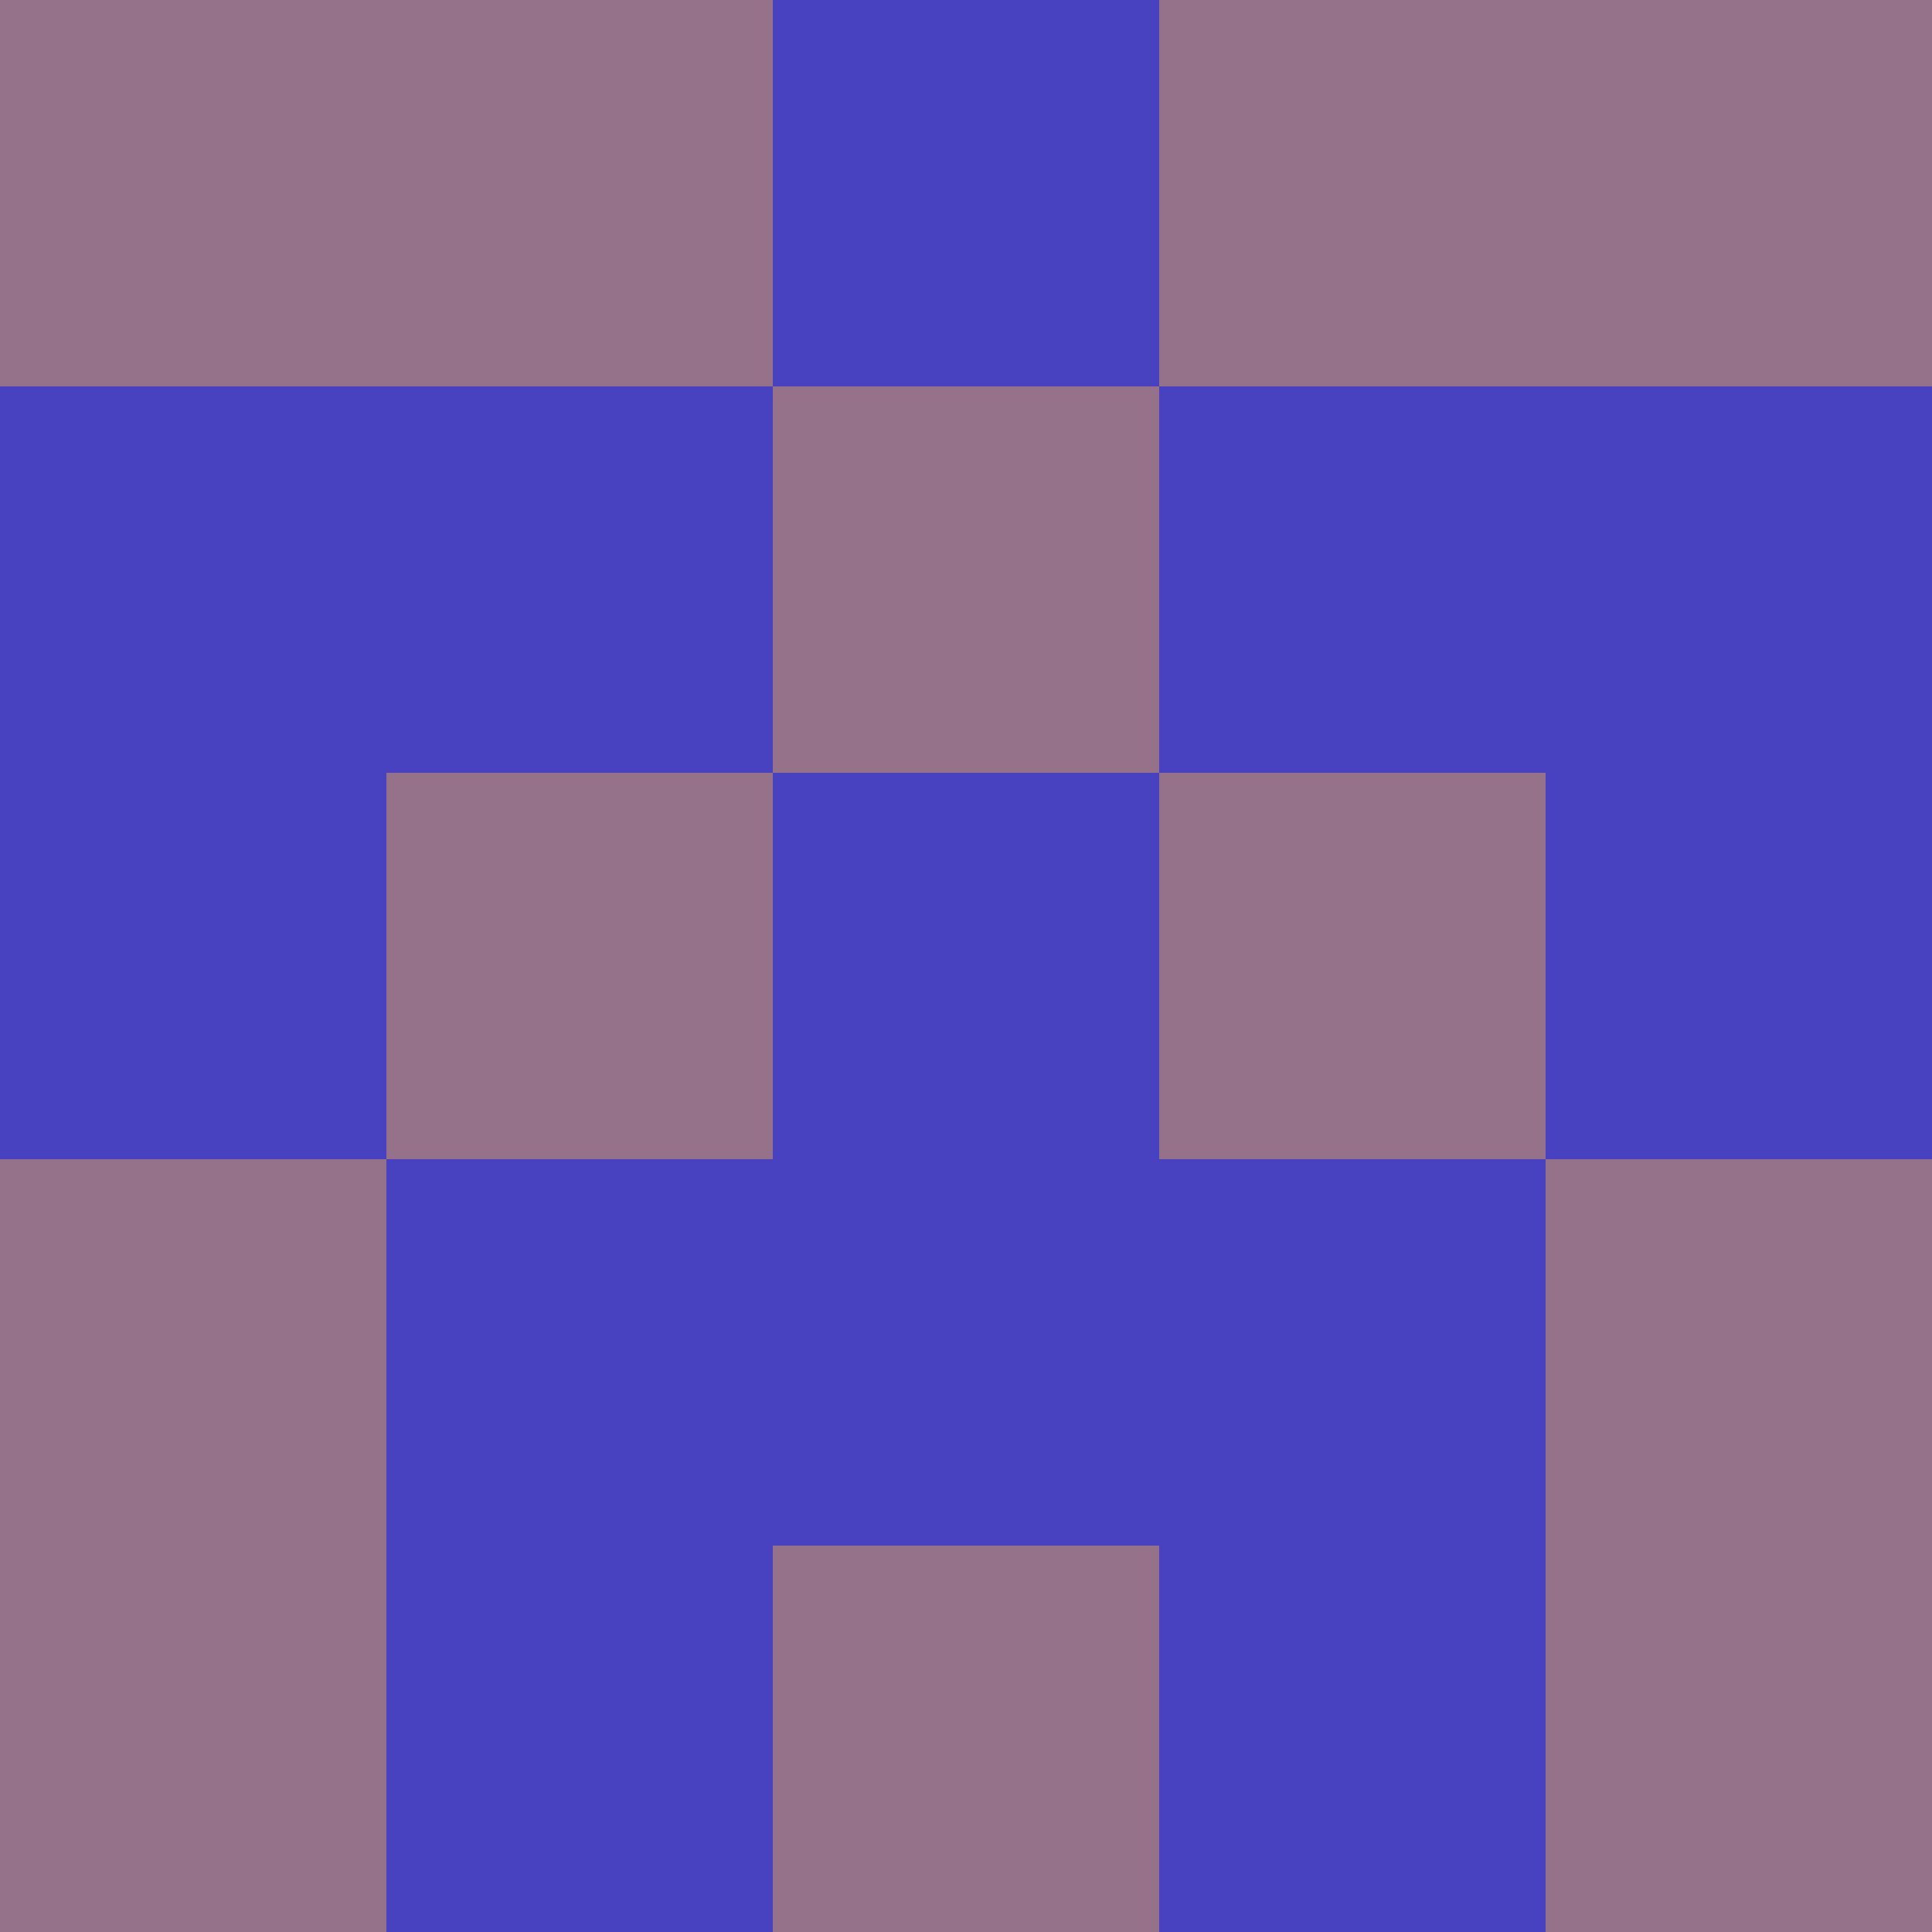 <?xml version="1.0" encoding="utf-8"?>
<!DOCTYPE svg PUBLIC "-//W3C//DTD SVG 20010904//EN"
"http://www.w3.org/TR/2001/REC-SVG-20010904/DTD/svg10.dtd">
<svg viewBox="0 0 5 5" height="100" width="100" xml:lang="fr"
     xmlns="http://www.w3.org/2000/svg"
     xmlns:xlink="http://www.w3.org/1999/xlink">
                        <rect x="0" y="0" height="1" width="1" fill="#96718A"/>
                    <rect x="4" y="0" height="1" width="1" fill="#96718A"/>
                    <rect x="1" y="0" height="1" width="1" fill="#96718A"/>
                    <rect x="3" y="0" height="1" width="1" fill="#96718A"/>
                    <rect x="2" y="0" height="1" width="1" fill="#4842C0"/>
                                <rect x="0" y="1" height="1" width="1" fill="#4842C0"/>
                    <rect x="4" y="1" height="1" width="1" fill="#4842C0"/>
                    <rect x="1" y="1" height="1" width="1" fill="#4842C0"/>
                    <rect x="3" y="1" height="1" width="1" fill="#4842C0"/>
                    <rect x="2" y="1" height="1" width="1" fill="#96718A"/>
                                <rect x="0" y="2" height="1" width="1" fill="#4842C0"/>
                    <rect x="4" y="2" height="1" width="1" fill="#4842C0"/>
                    <rect x="1" y="2" height="1" width="1" fill="#96718A"/>
                    <rect x="3" y="2" height="1" width="1" fill="#96718A"/>
                    <rect x="2" y="2" height="1" width="1" fill="#4842C0"/>
                                <rect x="0" y="3" height="1" width="1" fill="#96718A"/>
                    <rect x="4" y="3" height="1" width="1" fill="#96718A"/>
                    <rect x="1" y="3" height="1" width="1" fill="#4842C0"/>
                    <rect x="3" y="3" height="1" width="1" fill="#4842C0"/>
                    <rect x="2" y="3" height="1" width="1" fill="#4842C0"/>
                                <rect x="0" y="4" height="1" width="1" fill="#96718A"/>
                    <rect x="4" y="4" height="1" width="1" fill="#96718A"/>
                    <rect x="1" y="4" height="1" width="1" fill="#4842C0"/>
                    <rect x="3" y="4" height="1" width="1" fill="#4842C0"/>
                    <rect x="2" y="4" height="1" width="1" fill="#96718A"/>
            </svg>